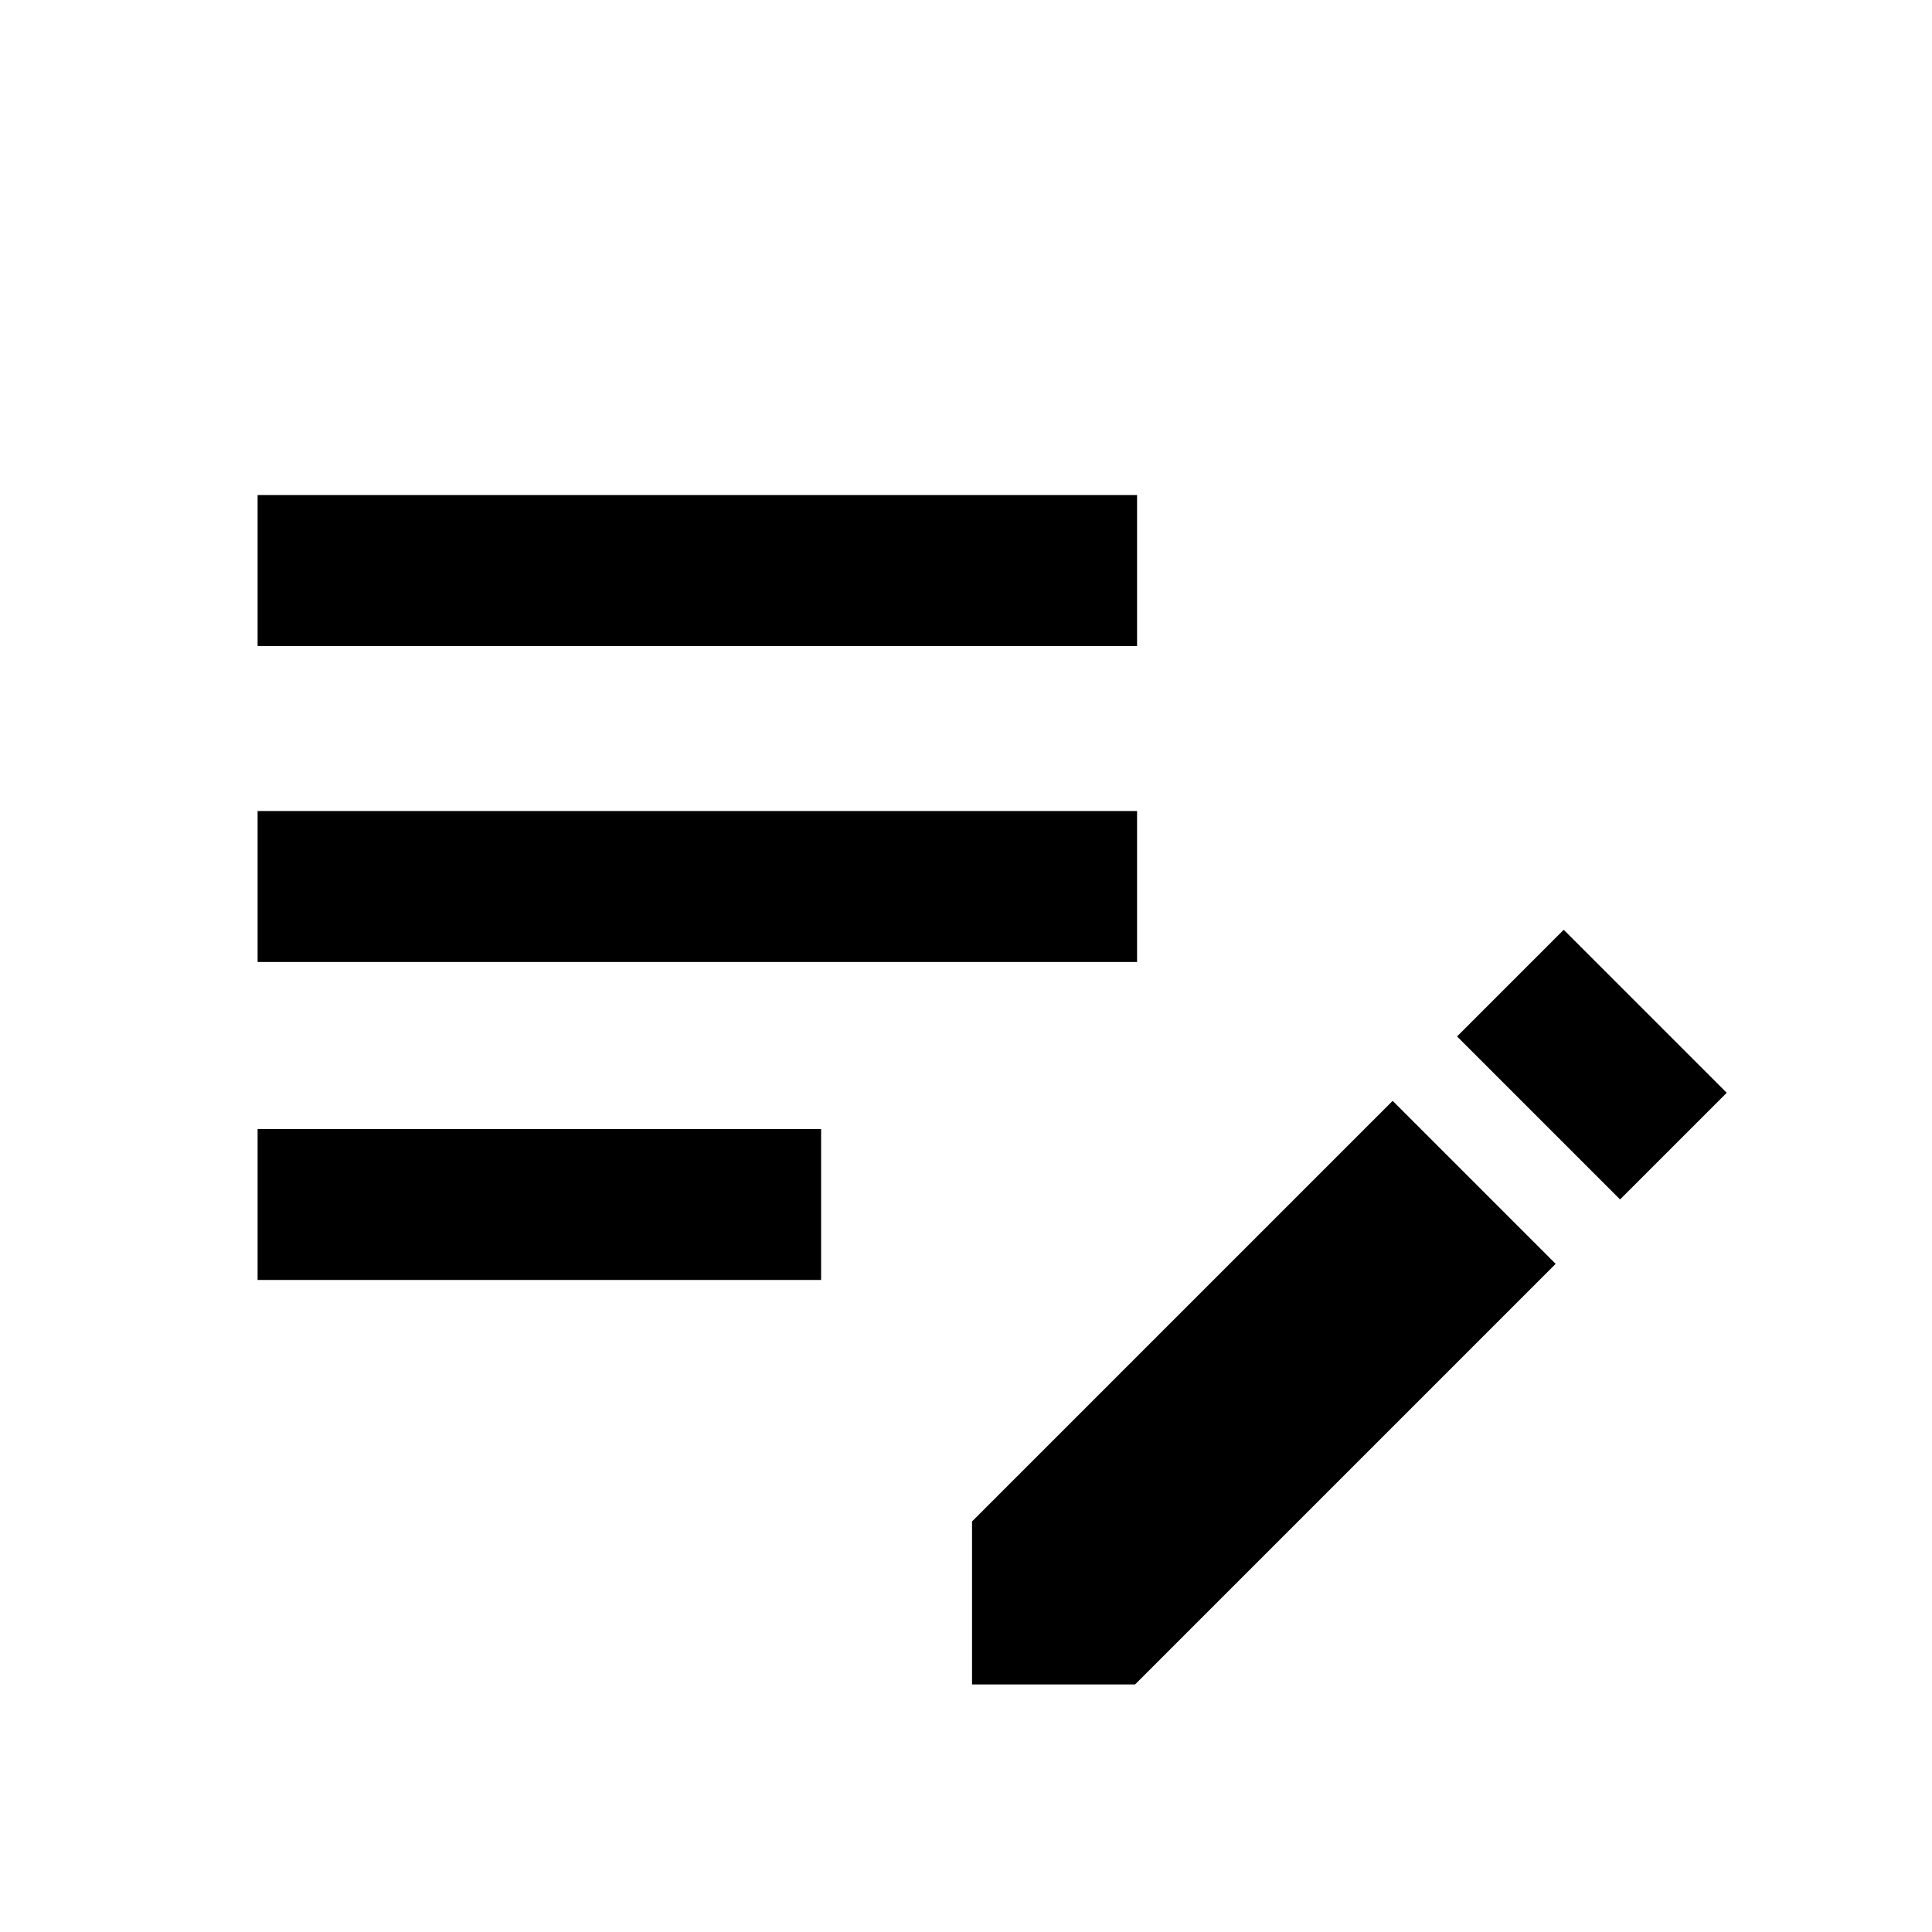 <svg xmlns="http://www.w3.org/2000/svg" height="24" width="24"><path d="M20.125 14.9 18.1 12.875 19.425 11.55 21.45 13.575ZM12.075 20.925V18.9L17.3 13.675L19.325 15.7L14.1 20.925ZM3.2 15.9V14.025H10.2V15.9ZM3.2 11.95V10.075H14.125V11.95ZM3.2 8.025V6.15H14.125V8.025Z"/></svg>